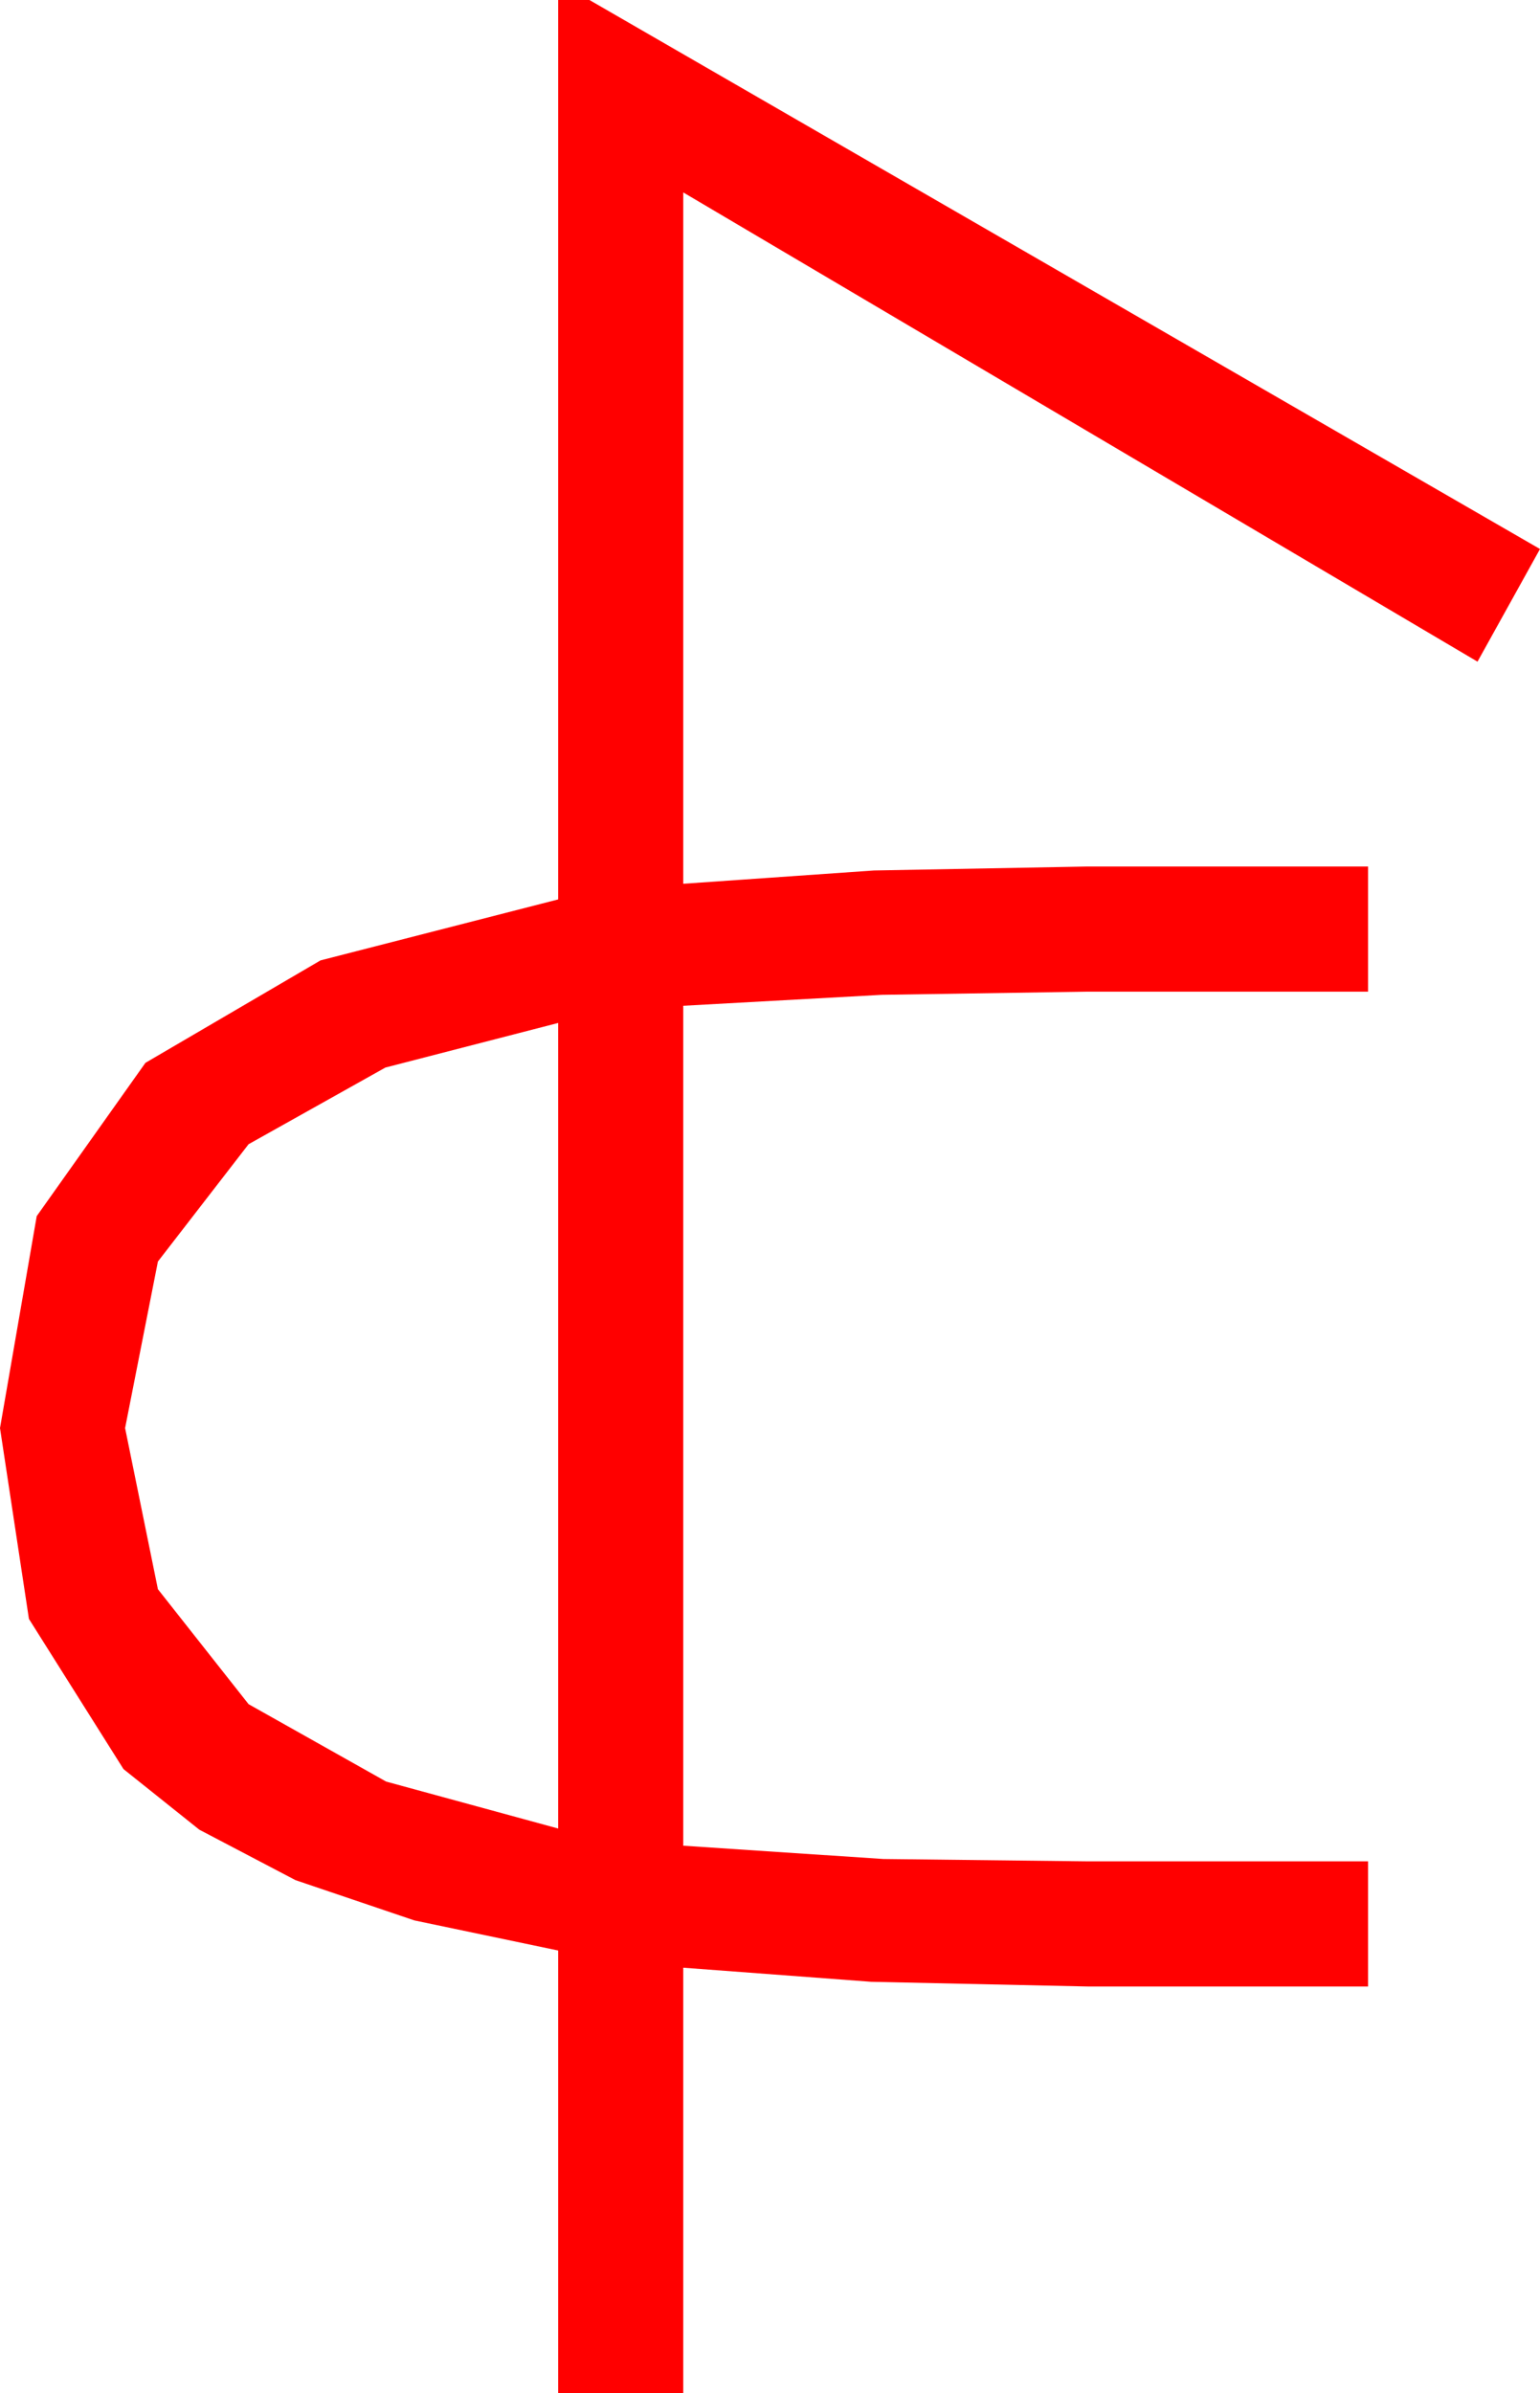 <?xml version="1.0" encoding="utf-8"?>
<!DOCTYPE svg PUBLIC "-//W3C//DTD SVG 1.1//EN" "http://www.w3.org/Graphics/SVG/1.1/DTD/svg11.dtd">
<svg width="28.857" height="44.824" xmlns="http://www.w3.org/2000/svg" xmlns:xlink="http://www.w3.org/1999/xlink" xmlns:xml="http://www.w3.org/XML/1998/namespace" version="1.1">
  <g>
    <g>
      <path style="fill:#FF0000;fill-opacity:1" d="M10.459,19.16L7.222,19.995 4.658,21.431 2.959,23.628 2.344,26.748 2.959,29.766 4.658,31.919 7.236,33.369 10.459,34.248 10.459,19.16z M10.459,0L11.045,0 28.857,10.283 27.686,12.393 12.803,3.604 12.803,16.553 16.377,16.304 20.361,16.23 25.635,16.23 25.635,18.574 20.361,18.574 16.523,18.633 12.803,18.838 12.803,34.57 16.553,34.819 20.361,34.863 25.635,34.863 25.635,37.207 20.391,37.207 16.326,37.119 12.803,36.855 12.803,44.824 10.459,44.824 10.459,36.533 7.764,35.969 5.537,35.215 3.735,34.27 2.314,33.135 0.542,30.322 0,26.748 0.688,22.778 2.725,19.907 6.006,17.988 10.459,16.846 10.459,0z" />
    </g>
  </g>
</svg>